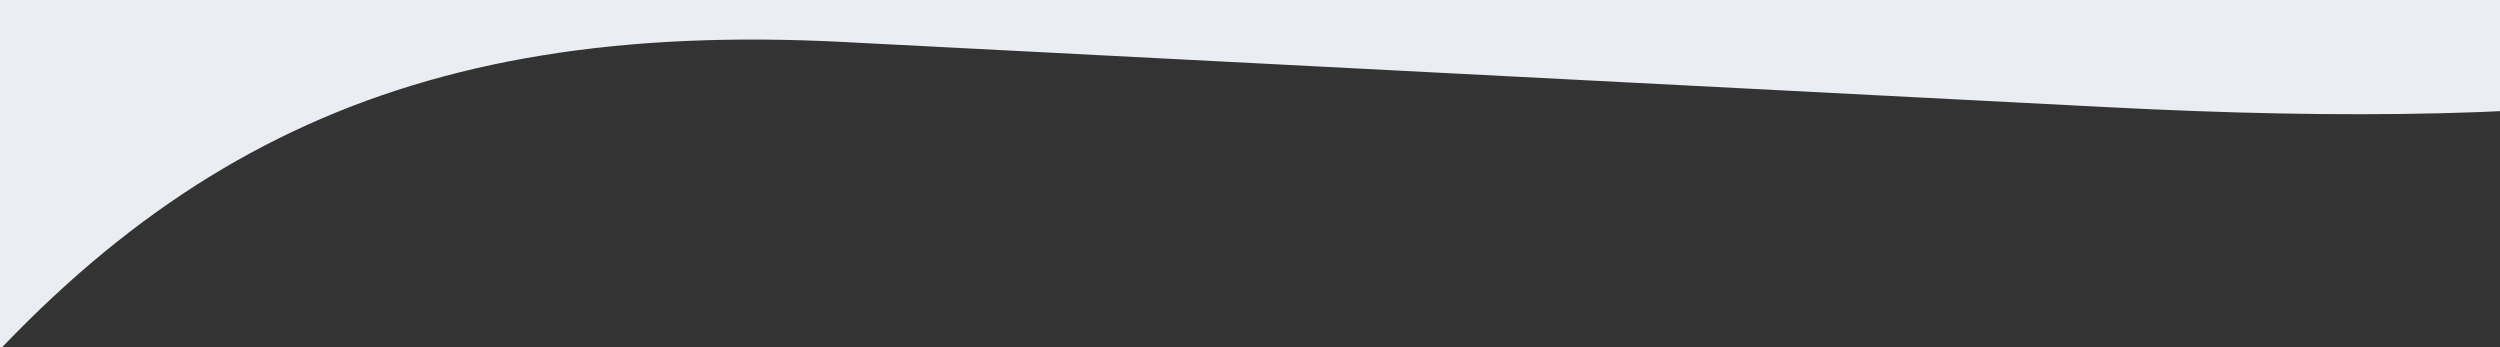 <?xml version="1.0" encoding="UTF-8" standalone="no"?>
<svg
   viewBox="0 0 1440 200"
   version="1.1"
   id="svg10"
   sodipodi:docname="bot-1.svg"
   width="1440"
   height="200"
   inkscape:version="1.2.2 (732a01da63, 2022-12-09)"
   xmlns:inkscape="http://www.inkscape.org/namespaces/inkscape"
   xmlns:sodipodi="http://sodipodi.sourceforge.net/DTD/sodipodi-0.dtd"
   xmlns="http://www.w3.org/2000/svg"
   xmlns:svg="http://www.w3.org/2000/svg"
   xmlns:rdf="http://www.w3.org/1999/02/22-rdf-syntax-ns#"
   xmlns:cc="http://creativecommons.org/ns#"
   xmlns:dc="http://purl.org/dc/elements/1.1/">
  <rect x="0" y="0" width="1440" height="200" fill="#333333" stroke="none"/>
  <sodipodi:namedview
     id="namedview12"
     pagecolor="#ffffff"
     bordercolor="#000000"
     borderopacity="0.25"
     inkscape:showpageshadow="2"
     inkscape:pageopacity="0.0"
     inkscape:pagecheckerboard="0"
     inkscape:deskcolor="#d1d1d1"
     showgrid="false"
     inkscape:zoom="0.41724138"
     inkscape:cx="470.95041"
     inkscape:cy="-31.157025"
     inkscape:window-width="1920"
     inkscape:window-height="1009"
     inkscape:window-x="-8"
     inkscape:window-y="-8"
     inkscape:window-maximized="1"
     inkscape:current-layer="svg10" />
  <defs
     id="defs4">
    <style
       id="style2">.a{fill:#eaedf2;}</style>
    <clipPath
       id="clip0_117:169">
      <rect
         width="2990"
         height="130"
         fill="#ffffff"
         transform="matrix(1,0,0,-1,-699,130)"
         id="rect6"
         x="0"
         y="0" />
    </clipPath>
  </defs>
  <title
     id="title6">back-04</title>
  <path
     class="a"
     d="m -868.404,-36.761 c 29.511,3.031 64.407,14.144 86.694,20.711 143.09,42.433 242.675,129.653 331.815,275.813 l 383.775,19.701 C 78.353,89.779 231.515,11.077 485.718,24.18 l 729.138,37.593 c 274.52,14.144 465.276,-6.789 595.615,-98.575 z"
     id="path8"
     style="fill:#eaedf2;fill-opacity:1;stroke-width:1.01" />
  <path
     class="a"
     d="m -958.421,575.998 c 28.877,2.966 63.024,13.841 84.833,20.267 140.017,41.522 237.465,126.869 324.69,269.891 l 375.534,19.278 C -31.992,699.822 117.881,622.809 366.626,635.631 l 713.482,36.786 c 268.626,13.841 455.286,-6.643 582.826,-96.459 z"
     id="path301"
     style="fill:#eaedf2;fill-opacity:1;stroke-width:0.989" />
</svg>
